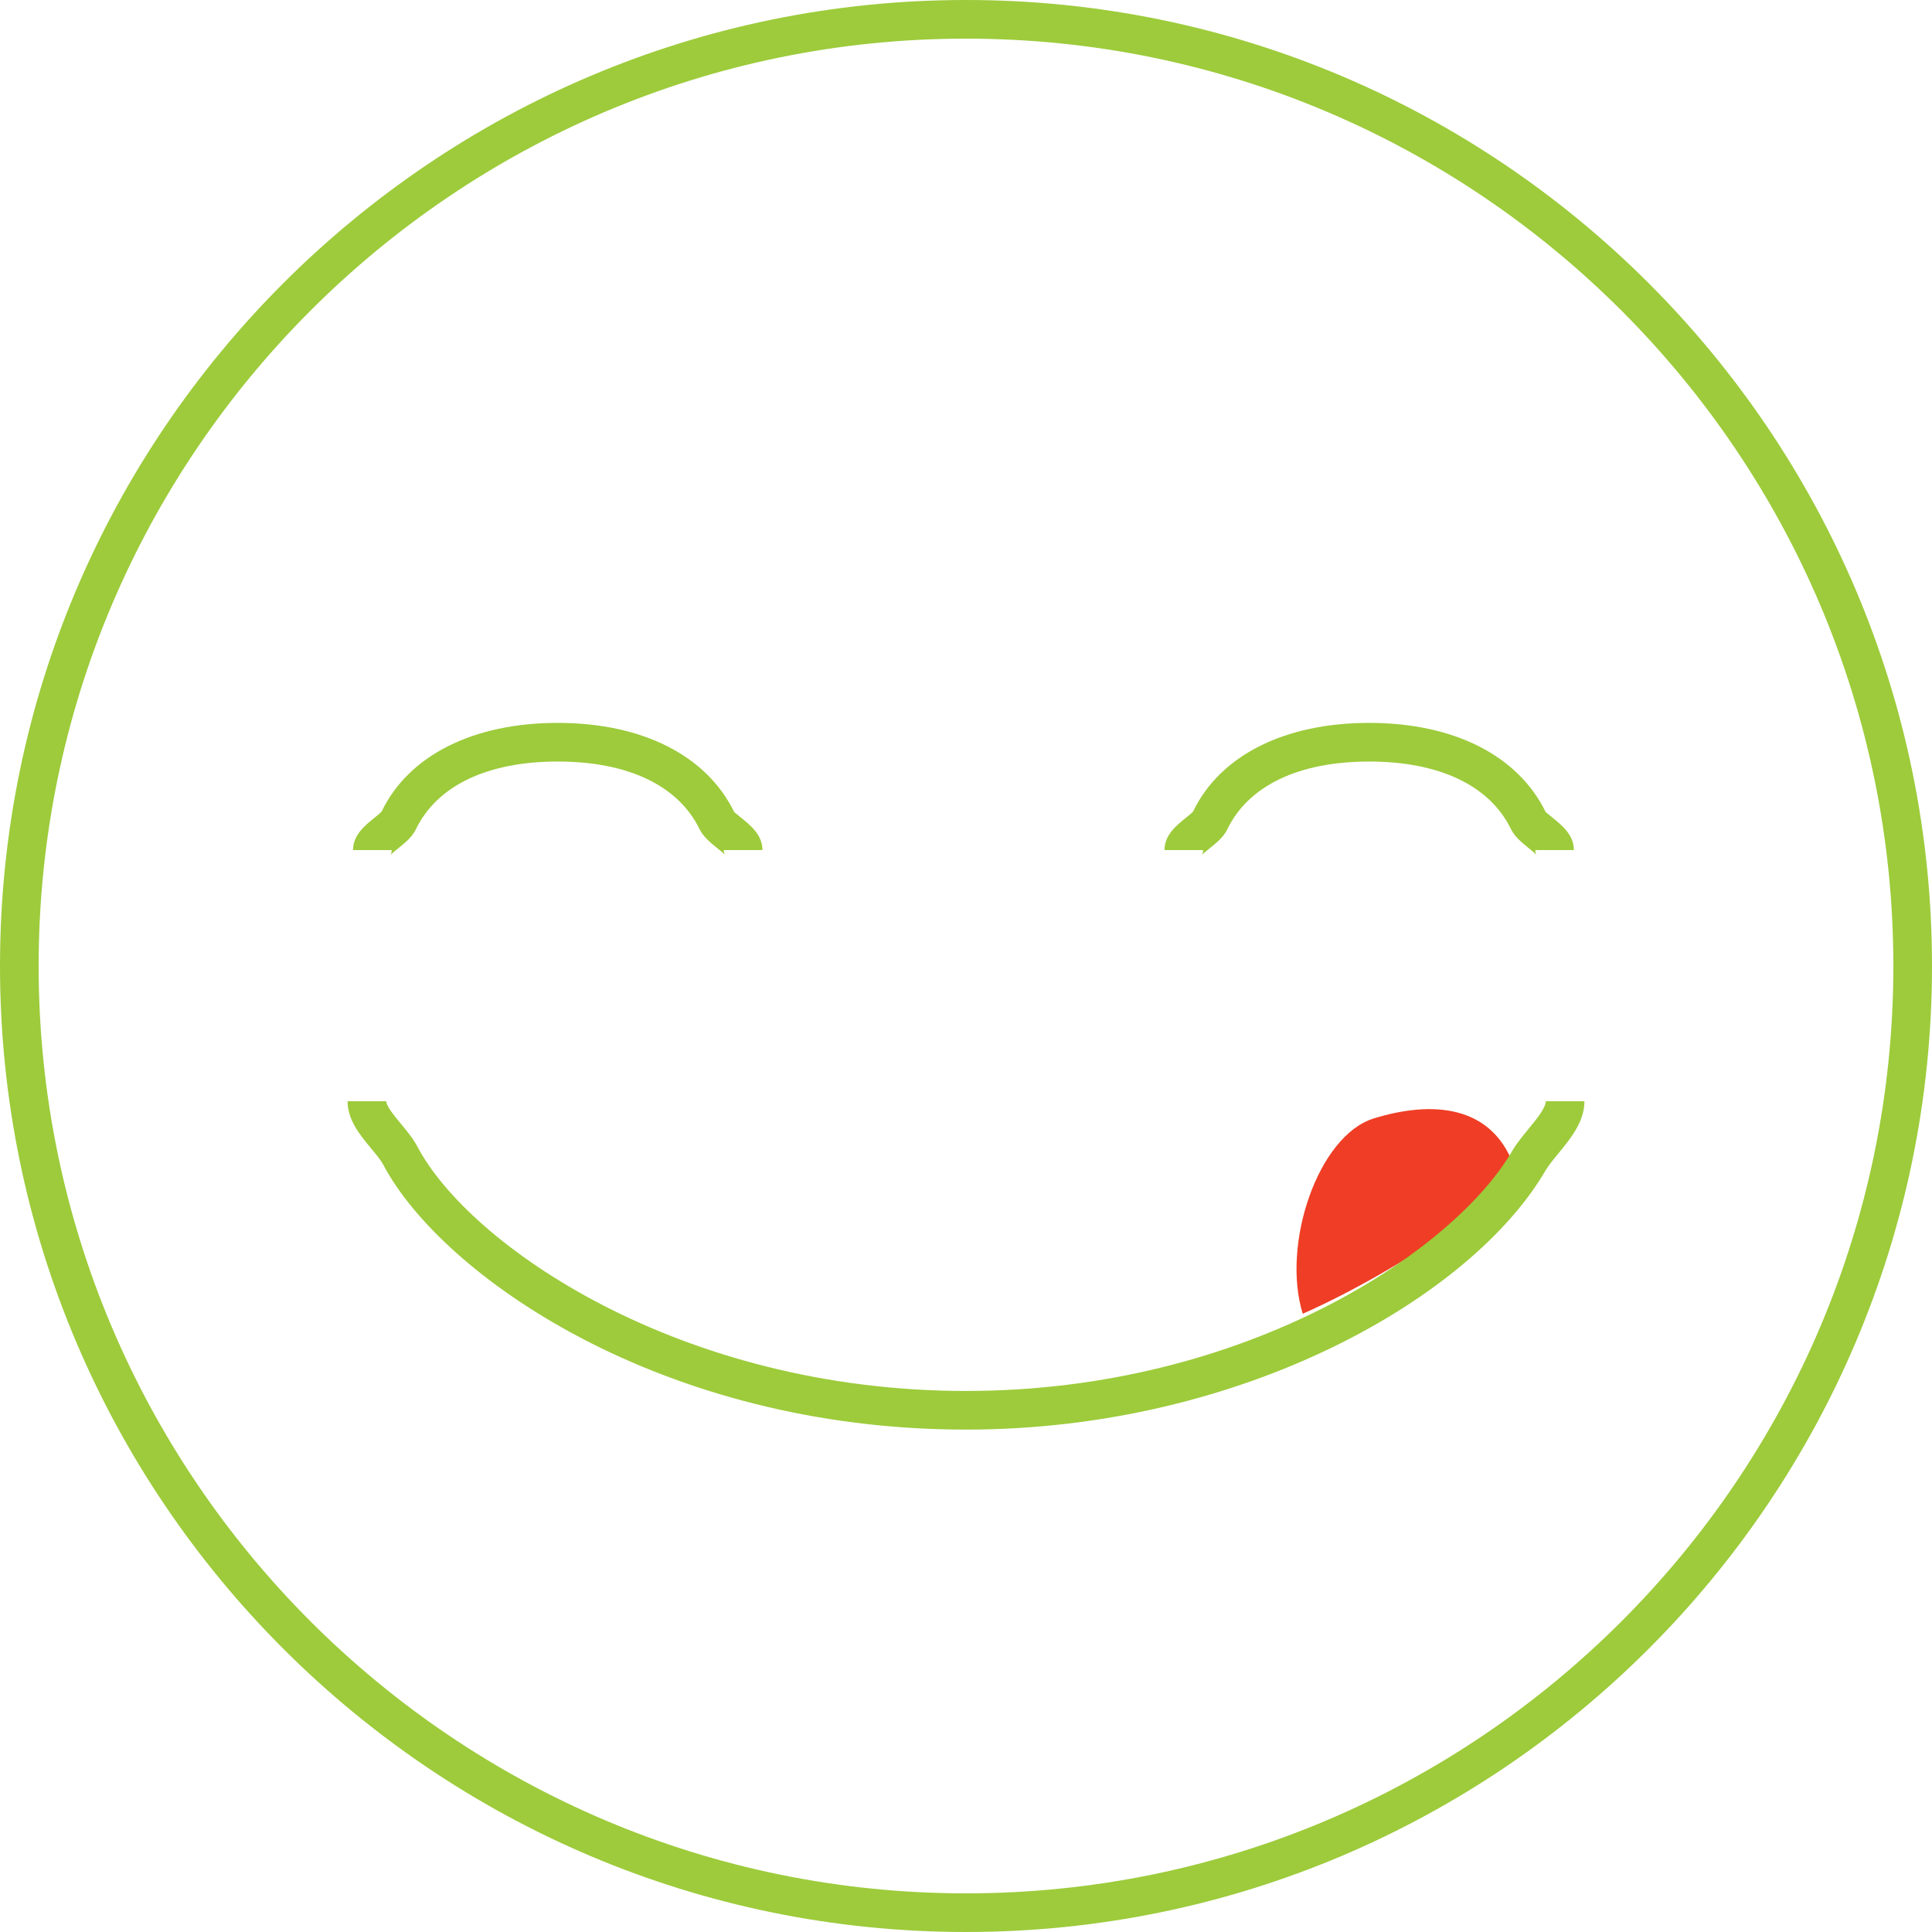 <?xml version="1.0" encoding="utf-8"?>
<!-- Generator: Adobe Illustrator 16.2.0, SVG Export Plug-In . SVG Version: 6.00 Build 0)  -->
<!DOCTYPE svg PUBLIC "-//W3C//DTD SVG 1.1//EN" "http://www.w3.org/Graphics/SVG/1.1/DTD/svg11.dtd">
<svg version="1.1" id="Слой_1" xmlns="http://www.w3.org/2000/svg" xmlns:xlink="http://www.w3.org/1999/xlink" x="0px" y="0px"
	 width="100px" height="100px" viewBox="0 0 100 100" enable-background="new 0 0 100 100" xml:space="preserve">
<g>
	<path fill-rule="evenodd" clip-rule="evenodd" fill="#EF3E25" d="M67.429,68c-1.113-3.602,0.795-9.219,3.676-10.11
		c2.881-0.891,6.239-0.844,7.354,2.758C78.69,61.402,72.583,65.723,67.429,68z"/>
	<g>
		<path fill="#9DCB3B" d="M50,0C22.43,0,0,22.43,0,49.999C0,77.569,22.43,100,50,100s50-22.431,50-50.001C100,22.43,77.57,0,50,0z
			 M50,98C23.533,98,2,76.467,2,49.999C2,23.532,23.533,2,50,2c26.468,0,48,21.532,48,47.999C98,76.467,76.468,98,50,98z"/>
		<path fill="#9DCB3B" d="M79.116,58.433c-0.304,0.37-0.619,0.753-0.857,1.161C75.255,64.743,64.5,71.996,50,71.996
			c-14.812,0-25.698-7.544-28.393-12.643c-0.225-0.426-0.547-0.813-0.858-1.188C20.447,57.801,19.99,57.251,19.99,57h-2
			c0,0.973,0.648,1.754,1.22,2.442c0.247,0.297,0.501,0.604,0.629,0.846C22.847,65.98,34.192,73.996,50,73.996
			c14.4,0,26.198-6.901,29.986-13.394c0.157-0.27,0.409-0.576,0.676-0.9c0.632-0.77,1.348-1.641,1.348-2.702h-2
			C80.01,57.346,79.515,57.948,79.116,58.433z"/>
		<path fill="#9DCB3B" d="M20.209,44.266c0.055-0.079,0.282-0.262,0.417-0.37c0.347-0.278,0.705-0.567,0.903-0.976
			c1.092-2.259,3.699-3.503,7.341-3.503c3.629,0,6.234,1.24,7.334,3.49c0.199,0.407,0.556,0.696,0.901,0.976
			c0.137,0.11,0.366,0.296,0.422,0.376c-0.018-0.025-0.064-0.121-0.064-0.259h2c0-0.781-0.61-1.275-1.1-1.672
			c-0.133-0.107-0.334-0.271-0.362-0.299c-1.433-2.931-4.762-4.612-9.132-4.612c-4.386,0-7.718,1.688-9.115,4.585
			c-0.052,0.069-0.251,0.229-0.383,0.335c-0.489,0.394-1.097,0.884-1.097,1.663h2C20.275,44.141,20.228,44.239,20.209,44.266z"/>
		<path fill="#9DCB3B" d="M62.21,44.266c0.055-0.079,0.281-0.262,0.416-0.37c0.348-0.278,0.705-0.567,0.903-0.976
			c1.093-2.259,3.699-3.503,7.341-3.503c3.629,0,6.234,1.24,7.334,3.49c0.199,0.407,0.557,0.696,0.902,0.976
			c0.137,0.11,0.365,0.296,0.422,0.376c-0.019-0.025-0.064-0.121-0.064-0.259h2c0-0.781-0.609-1.275-1.1-1.672
			c-0.133-0.107-0.334-0.271-0.362-0.299c-1.433-2.931-4.762-4.612-9.132-4.612c-4.387,0-7.718,1.688-9.115,4.585
			c-0.052,0.069-0.25,0.229-0.383,0.335c-0.488,0.394-1.097,0.884-1.097,1.663h2C62.275,44.141,62.228,44.239,62.21,44.266z"/>
	</g>
</g>
</svg>

